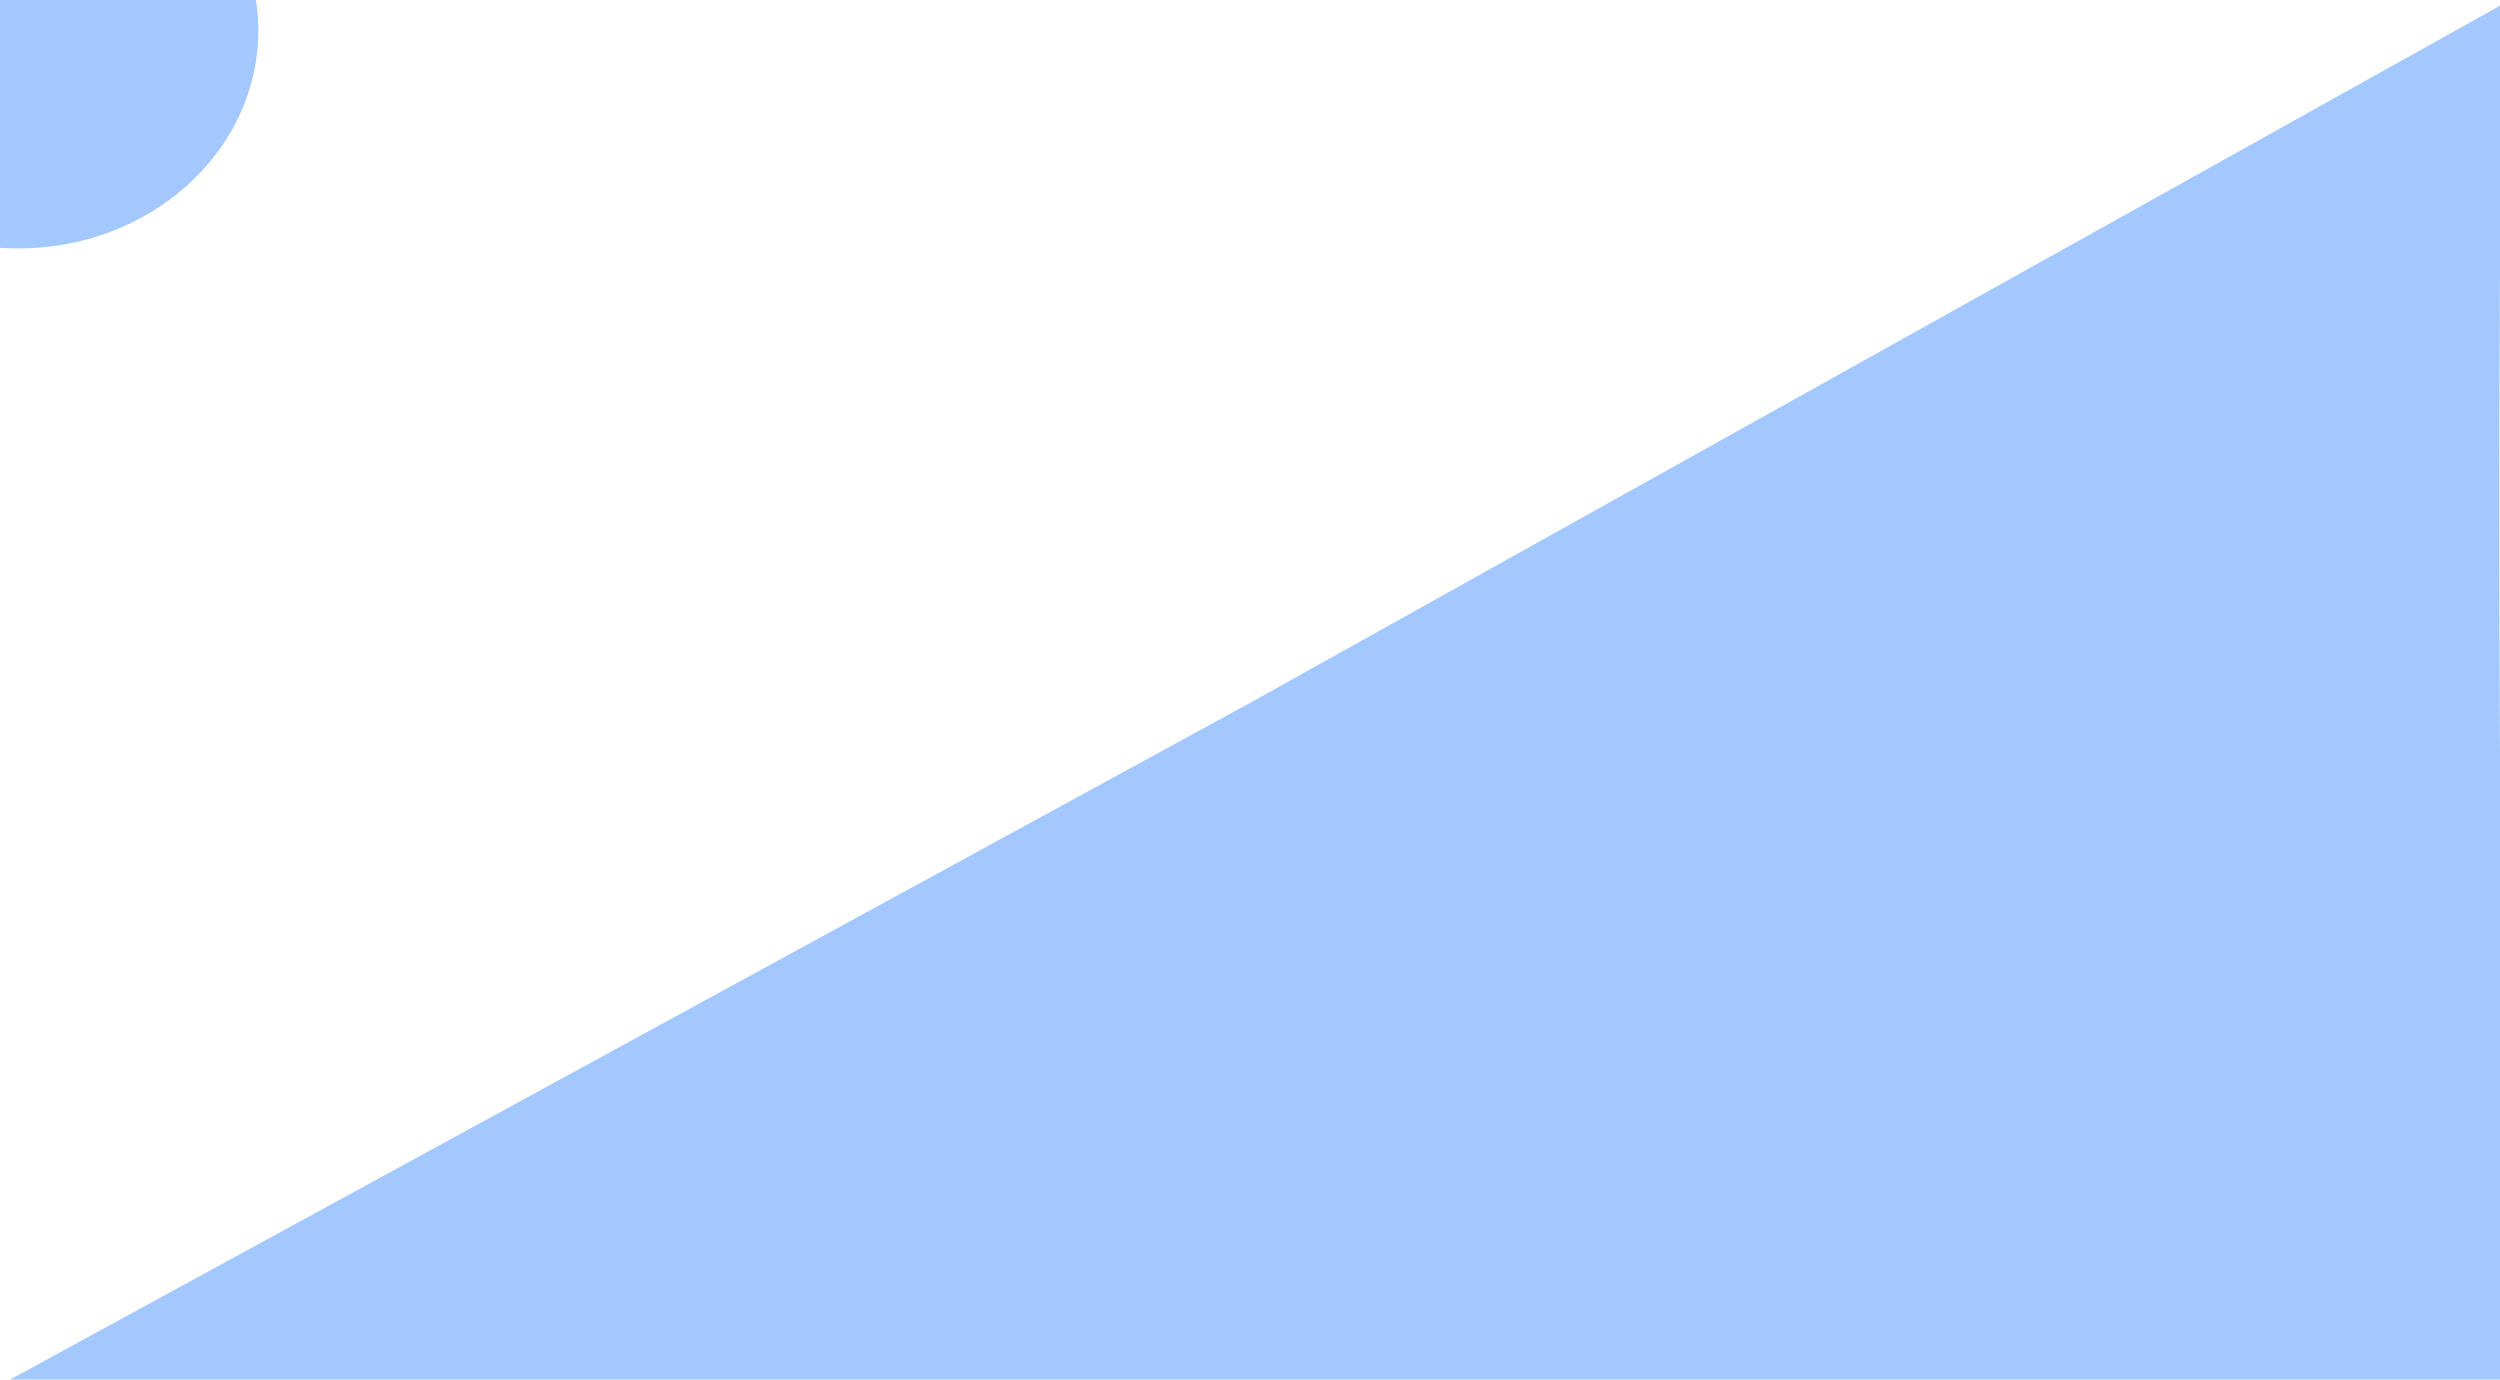<?xml version="1.0" encoding="UTF-8" standalone="no"?>
<svg
   xmlns:dc="http://purl.org/dc/elements/1.1/"
   xmlns:cc="http://creativecommons.org/ns#"
   xmlns:rdf="http://www.w3.org/1999/02/22-rdf-syntax-ns#"
   xmlns:svg="http://www.w3.org/2000/svg"
   xmlns="http://www.w3.org/2000/svg"
   xmlns:sodipodi="http://sodipodi.sourceforge.net/DTD/sodipodi-0.dtd"
   xmlns:inkscape="http://www.inkscape.org/namespaces/inkscape"
   sodipodi:docname="login.svg"
   inkscape:version="1.0 (4035a4f, 2020-05-01)"
   id="svg8"
   version="1.1"
   viewBox="0 0 338.351 186.72"
   height="186.72mm"
   width="338.351mm">
  <defs
     id="defs2" />
  <sodipodi:namedview
     inkscape:window-maximized="0"
     inkscape:window-y="23"
     inkscape:window-x="0"
     inkscape:window-height="766"
     inkscape:window-width="1440"
     showgrid="false"
     inkscape:document-rotation="0"
     inkscape:current-layer="layer1"
     inkscape:document-units="mm"
     inkscape:cy="351.09171"
     inkscape:cx="444.69706"
     inkscape:zoom="0.31758205"
     inkscape:pageshadow="2"
     inkscape:pageopacity="0.0"
     borderopacity="1.0"
     bordercolor="#666666"
     pagecolor="#ffffff"
     id="base" />
  <g
     transform="translate(0,12.851)"
     id="layer1"
     inkscape:groupmode="layer"
     inkscape:label="Layer 1">
    <path
       sodipodi:nodetypes="sscccsscss"
       id="path894"
       d="m 209.922,175.71 c -51.14,-0.347 -119.02,-0.886 -150.844,-1.197 L 1.217,173.946 169.069,82.342 l 169.799,-94.707 -0.35,17.783 c -0.161,8.183 -0.417,50.194 -0.117,93.122 l 0.546,78.052 -18.021,-0.126 c -9.912,-0.069 -59.863,-0.41 -111.003,-0.757 z"
       style="opacity:0.73;fill:#80b3ff;fill-opacity:1;stroke:none;stroke-width:1.814;stroke-linejoin:bevel" />
    <ellipse
       ry="29.482"
       rx="32.506"
       cy="-8.703"
       cx="2.451"
       id="path896"
       style="opacity:0.73;fill:#80b3ff;fill-opacity:1;stroke:none;stroke-width:0.635;stroke-linejoin:bevel" />
  </g>
</svg>
